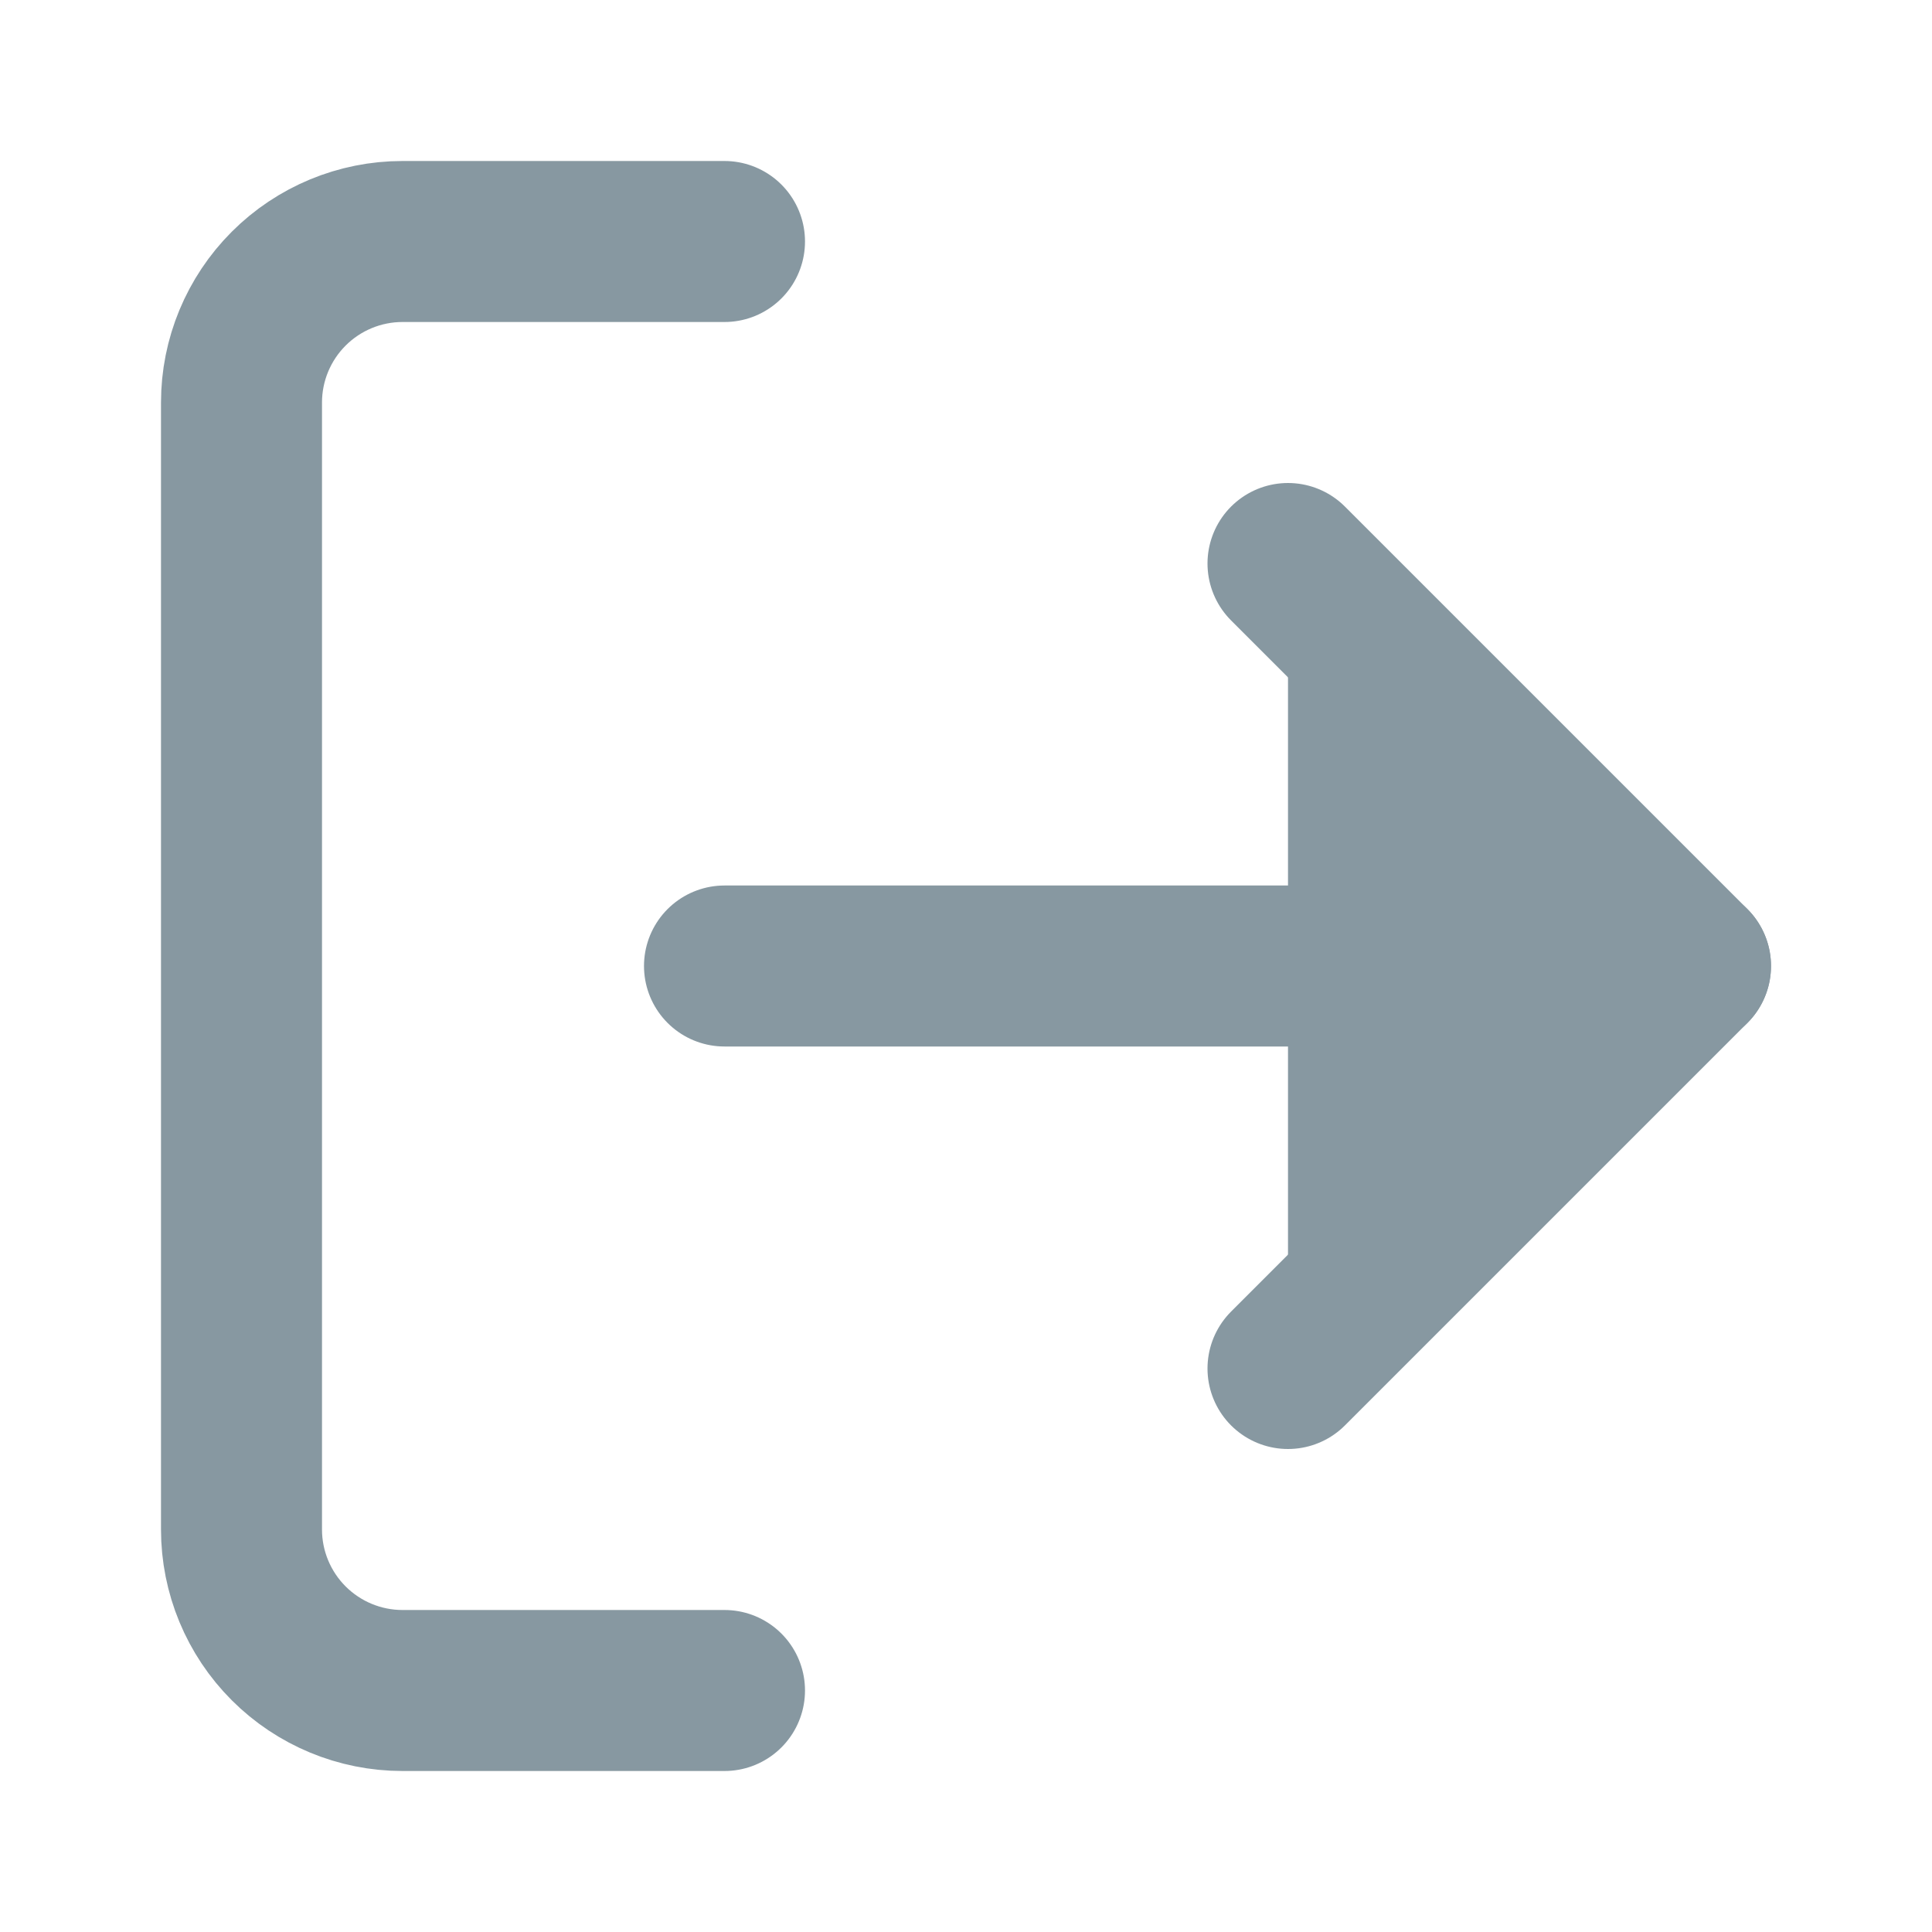 <svg width="24" height="24" viewBox="0 0 24 24" fill="none" xmlns="http://www.w3.org/2000/svg">
<path d="M16 17L21 12L16 7" fill="#8798A1"/>
<path d="M16 17L21 12L16 7" stroke="#8798A1" stroke-width="2" stroke-linecap="round" stroke-linejoin="round"/>
<path d="M21 12H9" stroke="#8798A1" stroke-width="2" stroke-linecap="round" stroke-linejoin="round"/>
<path d="M9 21H5C4.47 21 3.961 20.789 3.586 20.414C3.211 20.039 3 19.53 3 19V5C3 4.47 3.211 3.961 3.586 3.586C3.961 3.211 4.47 3 5 3H9" stroke="#8798A1" stroke-width="2" stroke-linecap="round" stroke-linejoin="round"/>
</svg>
